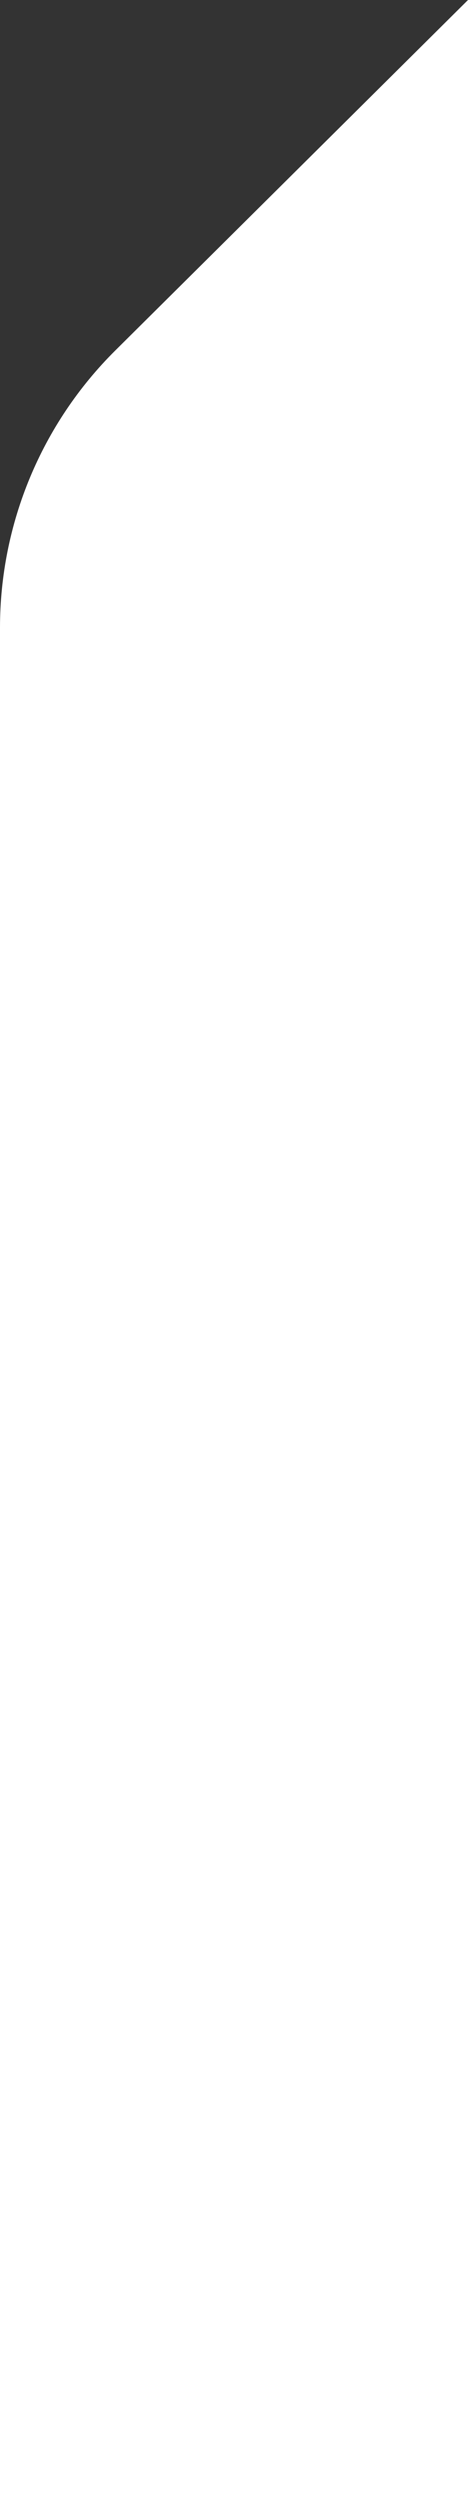<svg width="24" height="128" viewBox="0 0 24 128" fill="none" xmlns="http://www.w3.org/2000/svg">
<rect x="0" y="0" width="24" height="128" fill="#333333" stroke="none"/>
<path fill-rule="evenodd" clip-rule="evenodd" d="M0 32.14C0 26.808 2.129 21.697 5.915 17.942L24 0V128H0V32.14Z" fill="white"/>
</svg>
